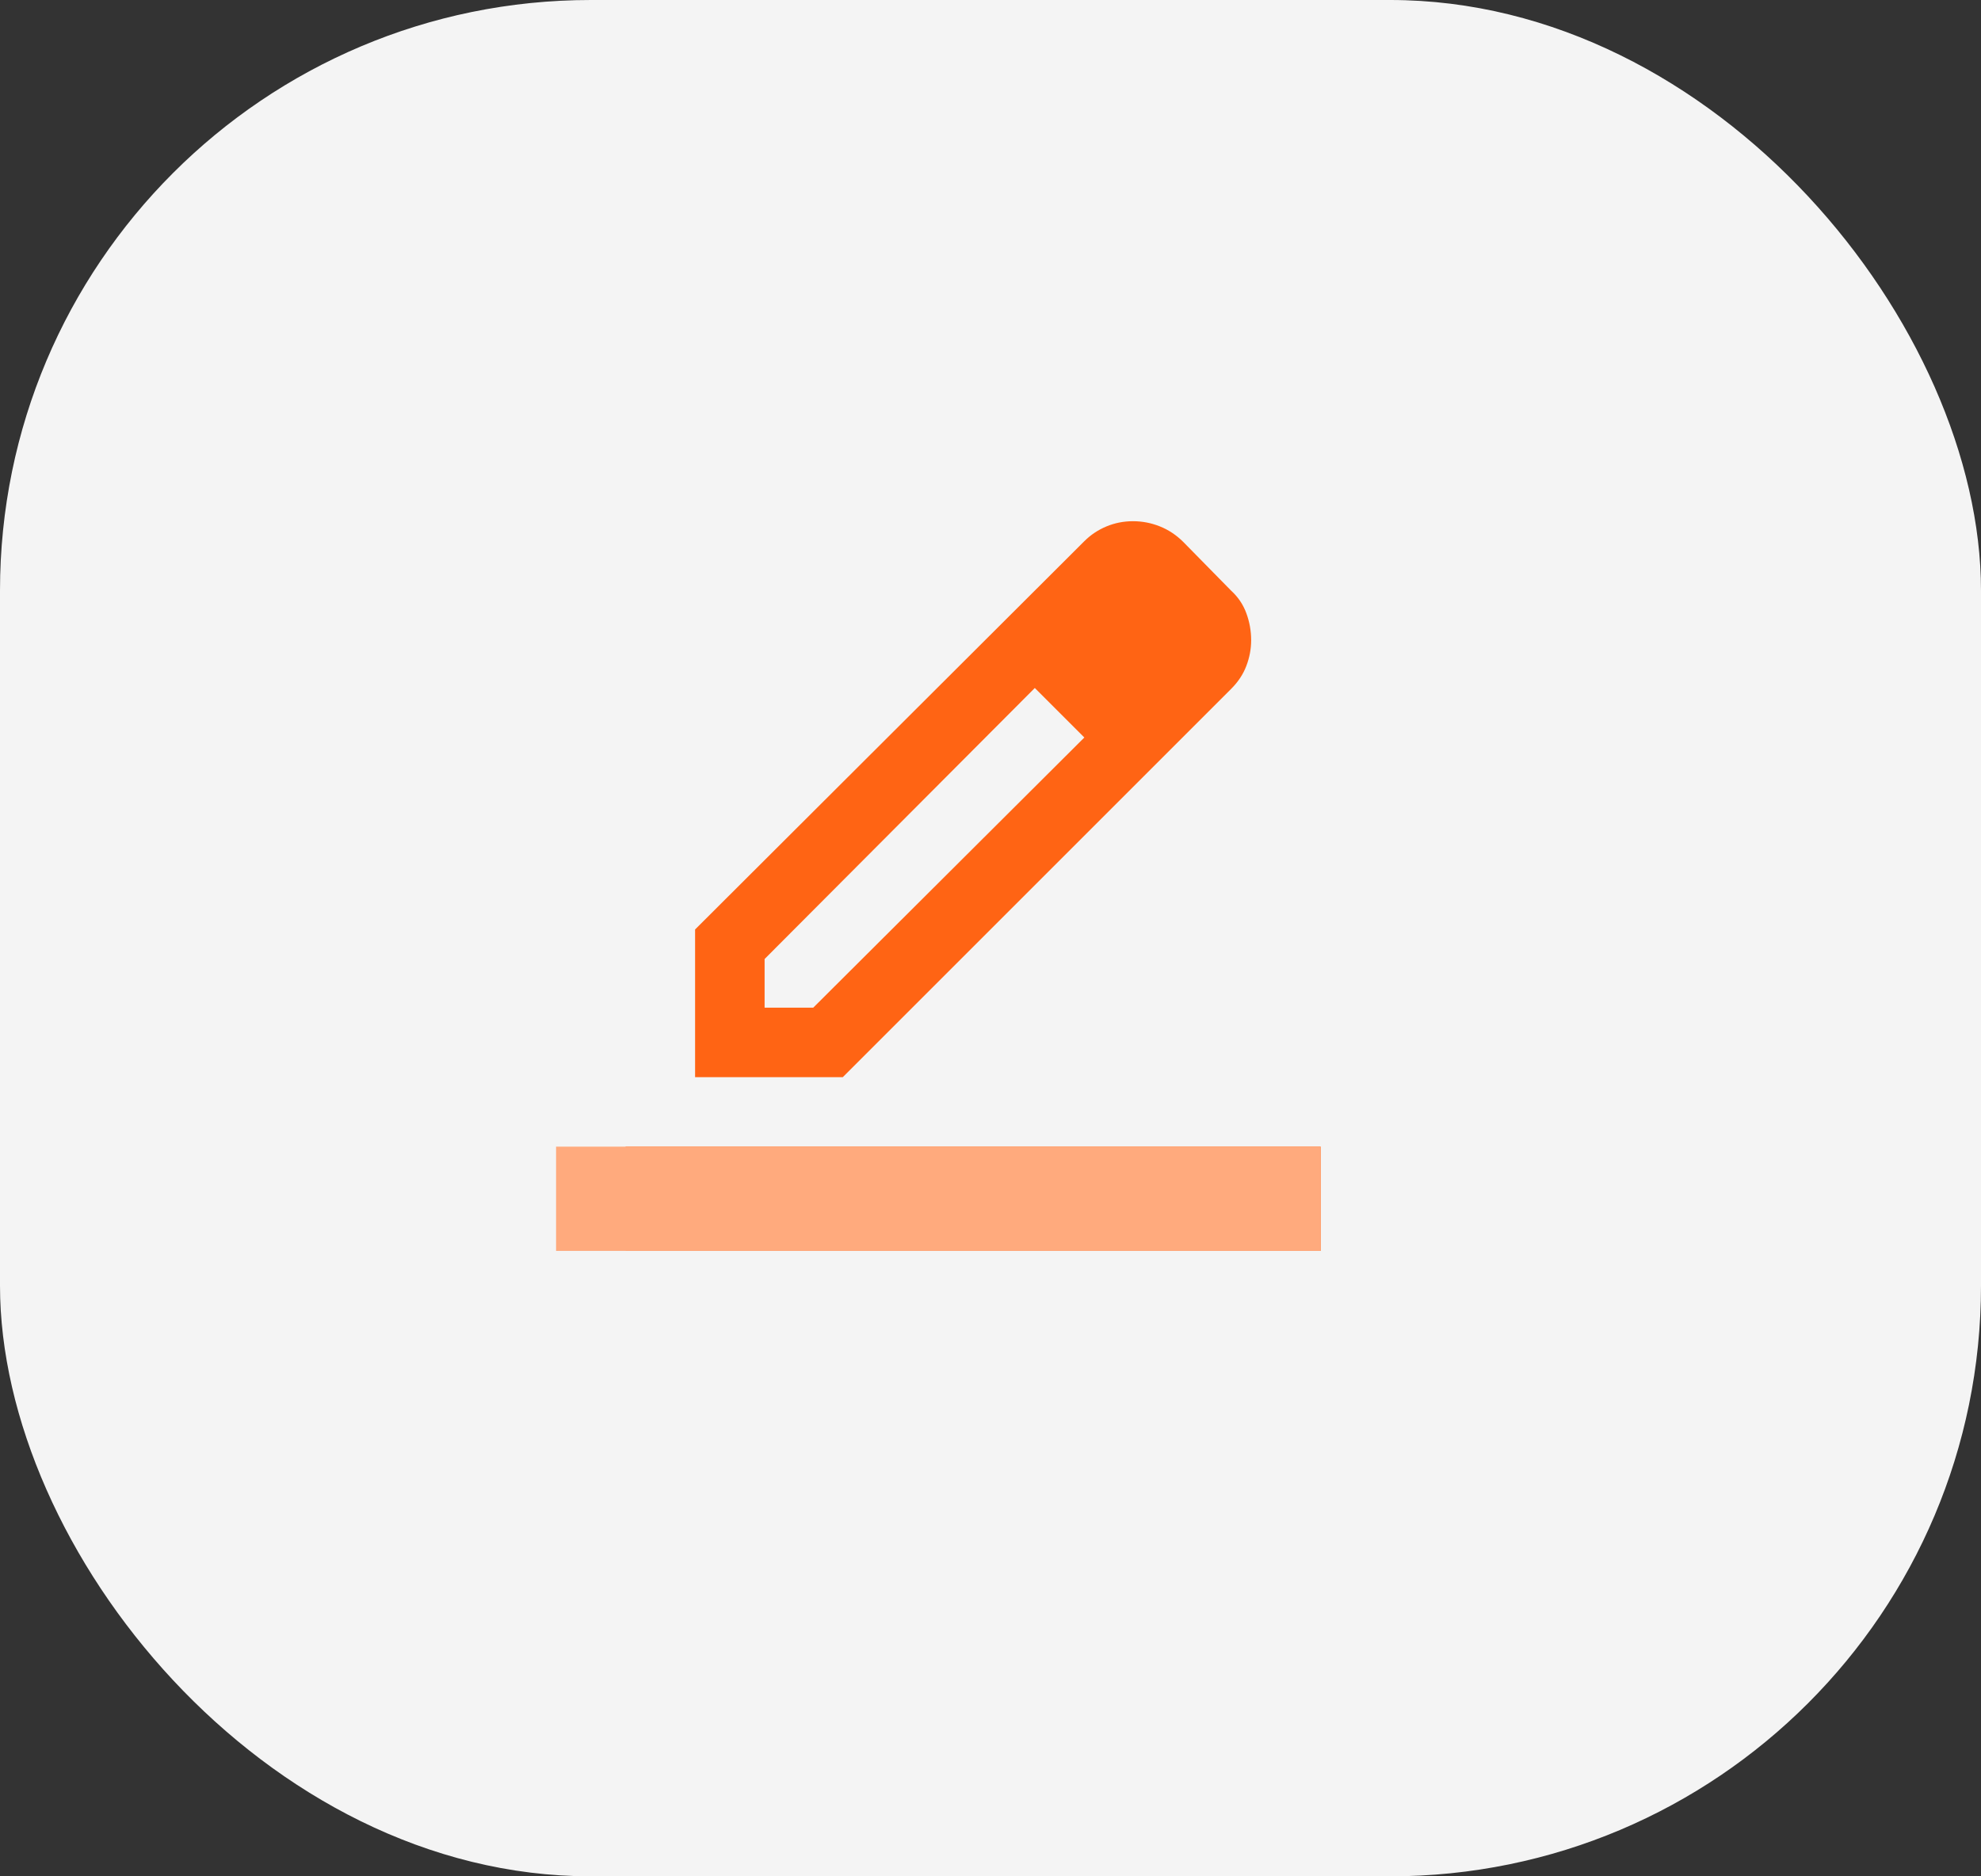 <svg width="57" height="54" viewBox="0 0 57 54" fill="none" xmlns="http://www.w3.org/2000/svg">
<rect x="0" y="0" width="57" height="54" fill="#333333" stroke="none"/>
<rect width="57" height="54" rx="17" fill="#F4F4F4"/>
<path d="M18 36V33H38V36H28H18ZM22 29H23.4L31.2 21.225L29.775 19.8L22 27.6V29ZM20 31V26.75L31.2 15.575C31.383 15.392 31.596 15.25 31.837 15.15C32.079 15.05 32.333 15 32.6 15C32.867 15 33.125 15.05 33.375 15.15C33.625 15.25 33.85 15.4 34.05 15.6L35.425 17C35.625 17.183 35.771 17.4 35.862 17.65C35.954 17.9 36 18.158 36 18.425C36 18.675 35.954 18.921 35.862 19.163C35.771 19.404 35.625 19.625 35.425 19.825L24.25 31H20Z" fill="#FF6414"/>
<rect x="16" y="33" width="22" height="3" fill="#FFAA7D"/>
</svg>
